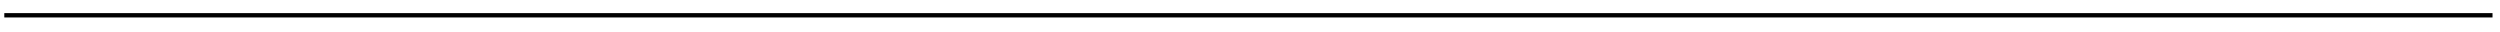 <?xml version="1.0" encoding="utf-8"?>
<!-- Generator: Adobe Illustrator 12.0.0, SVG Export Plug-In  -->
<!DOCTYPE svg PUBLIC "-//W3C//DTD SVG 1.1//EN" "http://www.w3.org/Graphics/SVG/1.1/DTD/svg11.dtd">
<svg  preserveAspectRatio="none" version="1.1" xmlns="http://www.w3.org/2000/svg" xmlns:xlink="http://www.w3.org/1999/xlink" xmlns:a="http://ns.adobe.com/AdobeSVGViewerExtensions/3.0/"
	 width="157" height="2" viewBox="-0.27 -0.82 157 2" enable-background="new -0.27 -0.82 157 2" xml:space="preserve">
<defs>
</defs>
<line fill="none" stroke="#000000" stroke-width="0.273" x1="0" y1="0.14" x2="156.26" y2="0.14"/>
</svg>
